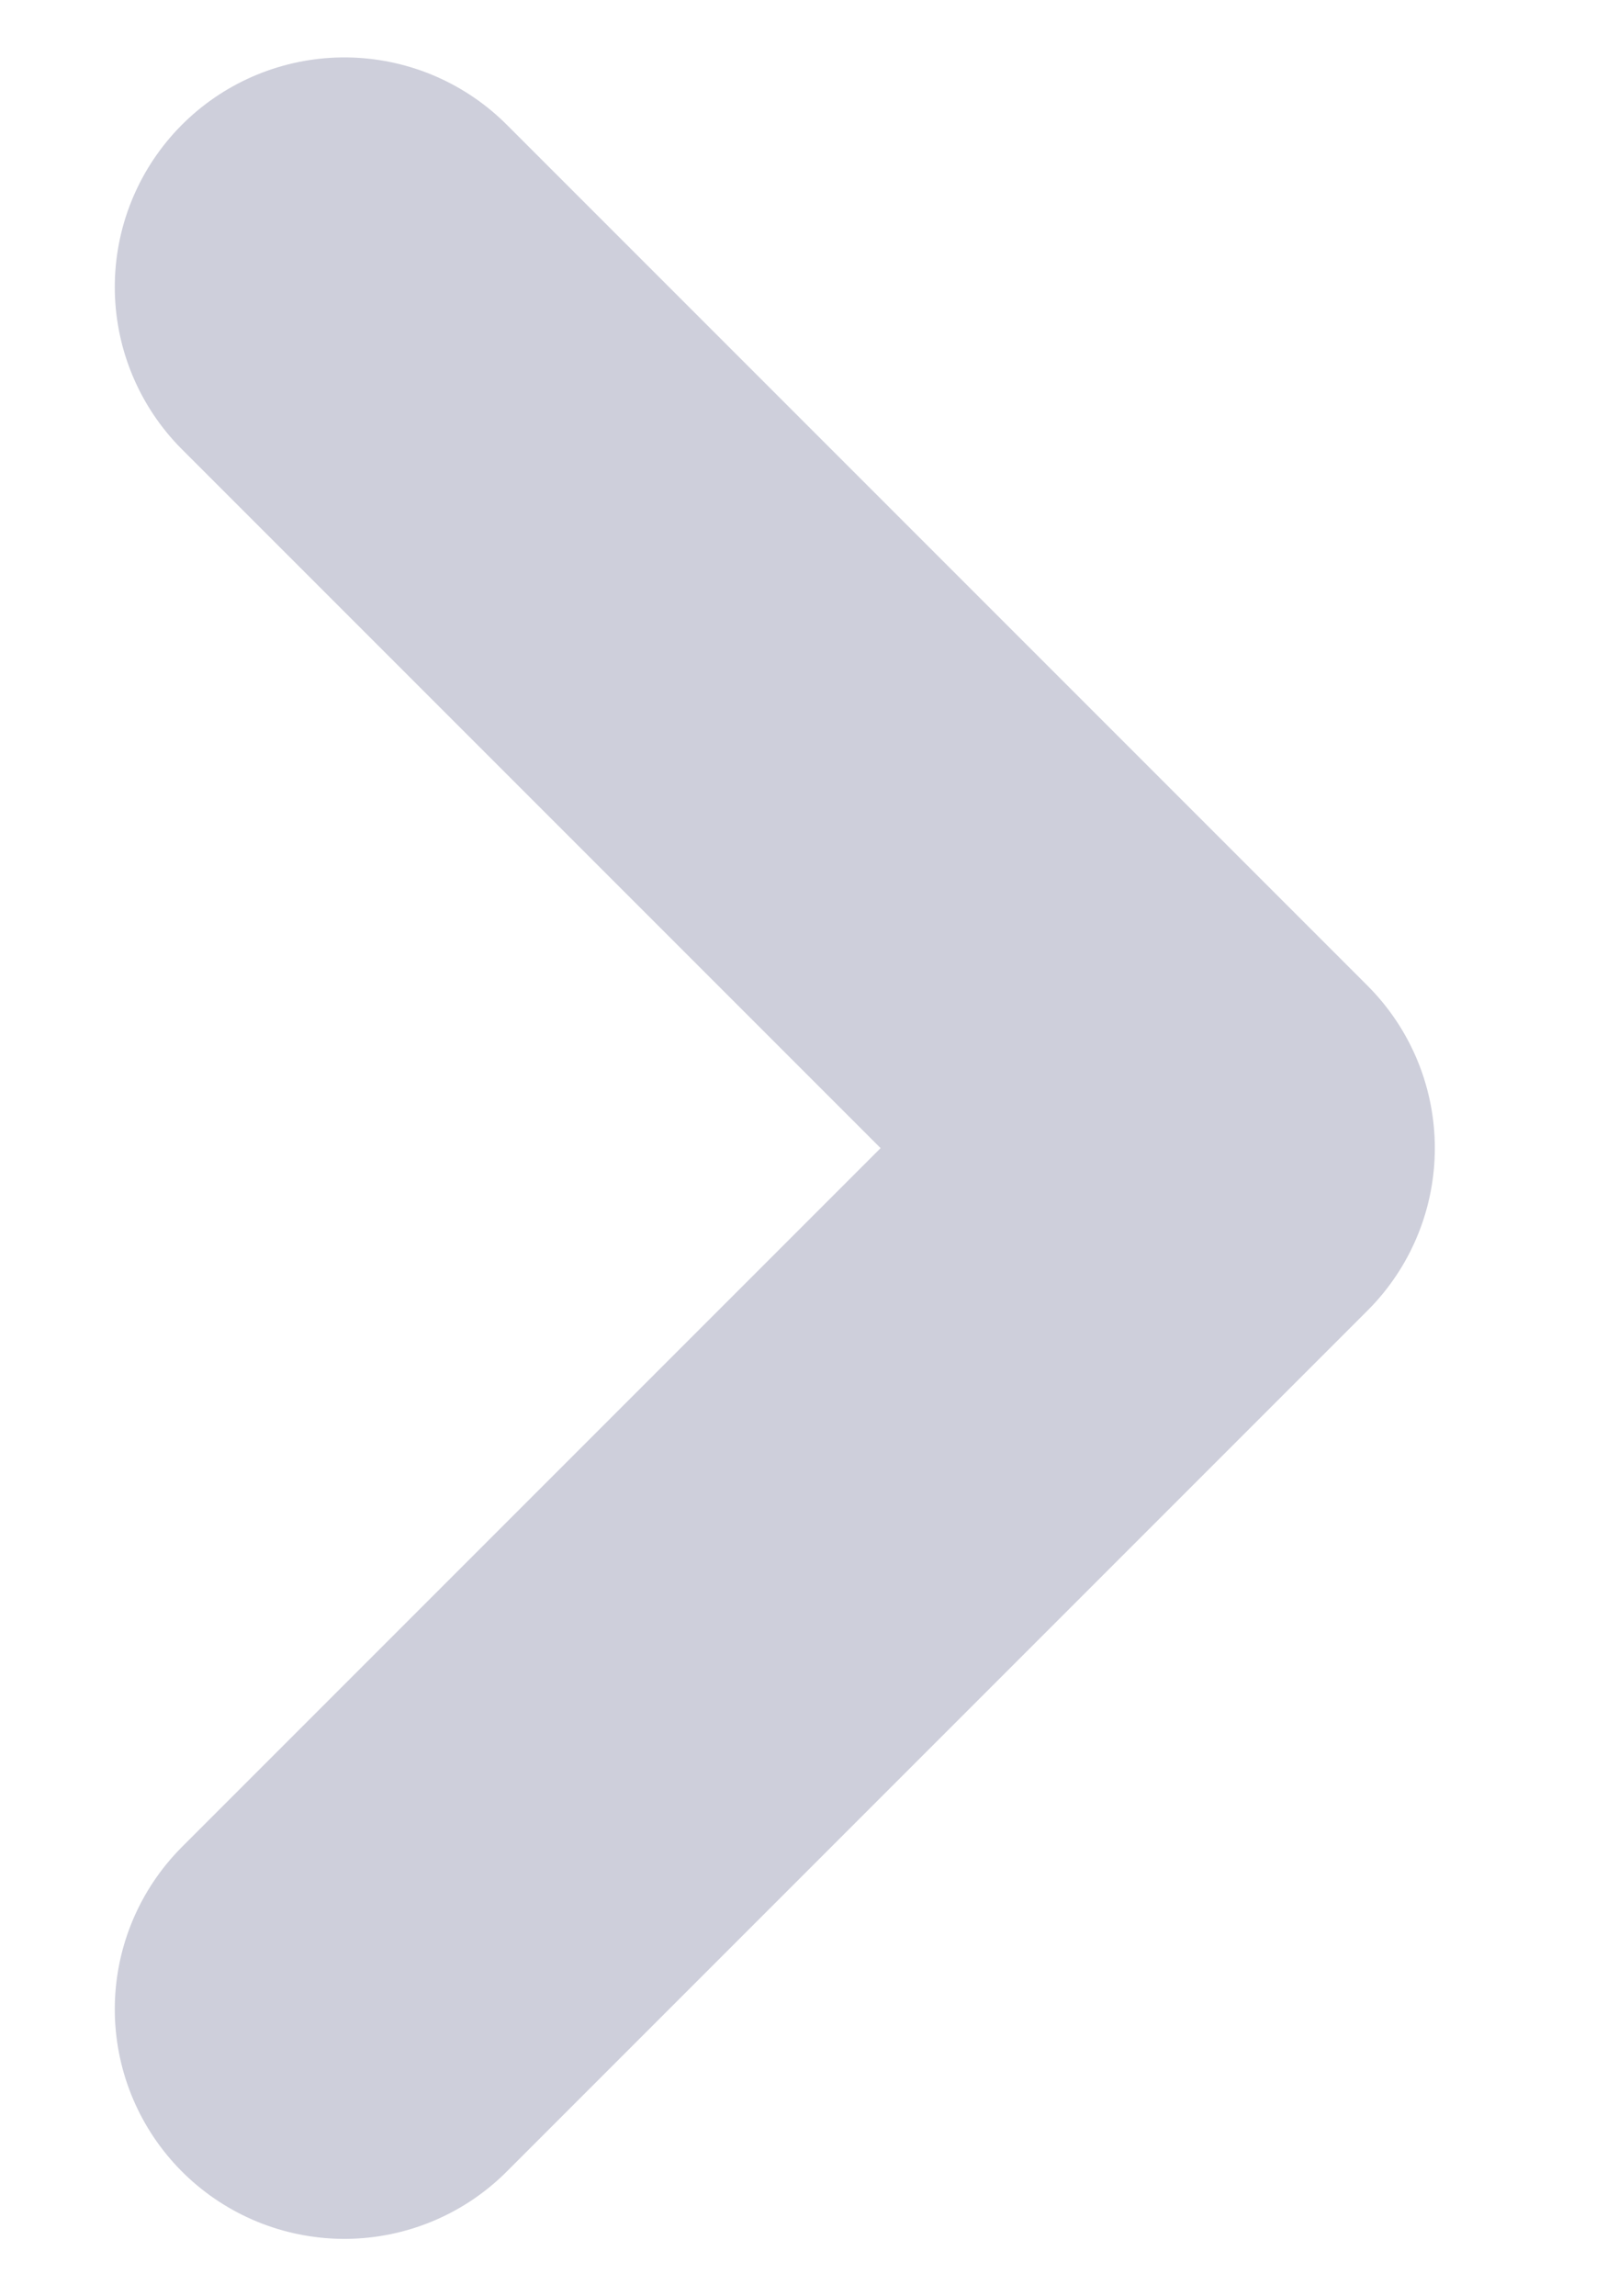 <svg width="7" height="10" viewBox="0 0 7 10" fill="none" xmlns="http://www.w3.org/2000/svg">
<path d="M1.5 1.25L5.25 5L1.5 8.75" stroke="#CECFDB" stroke-width="2" stroke-linecap="round" stroke-linejoin="round"/>
</svg>
